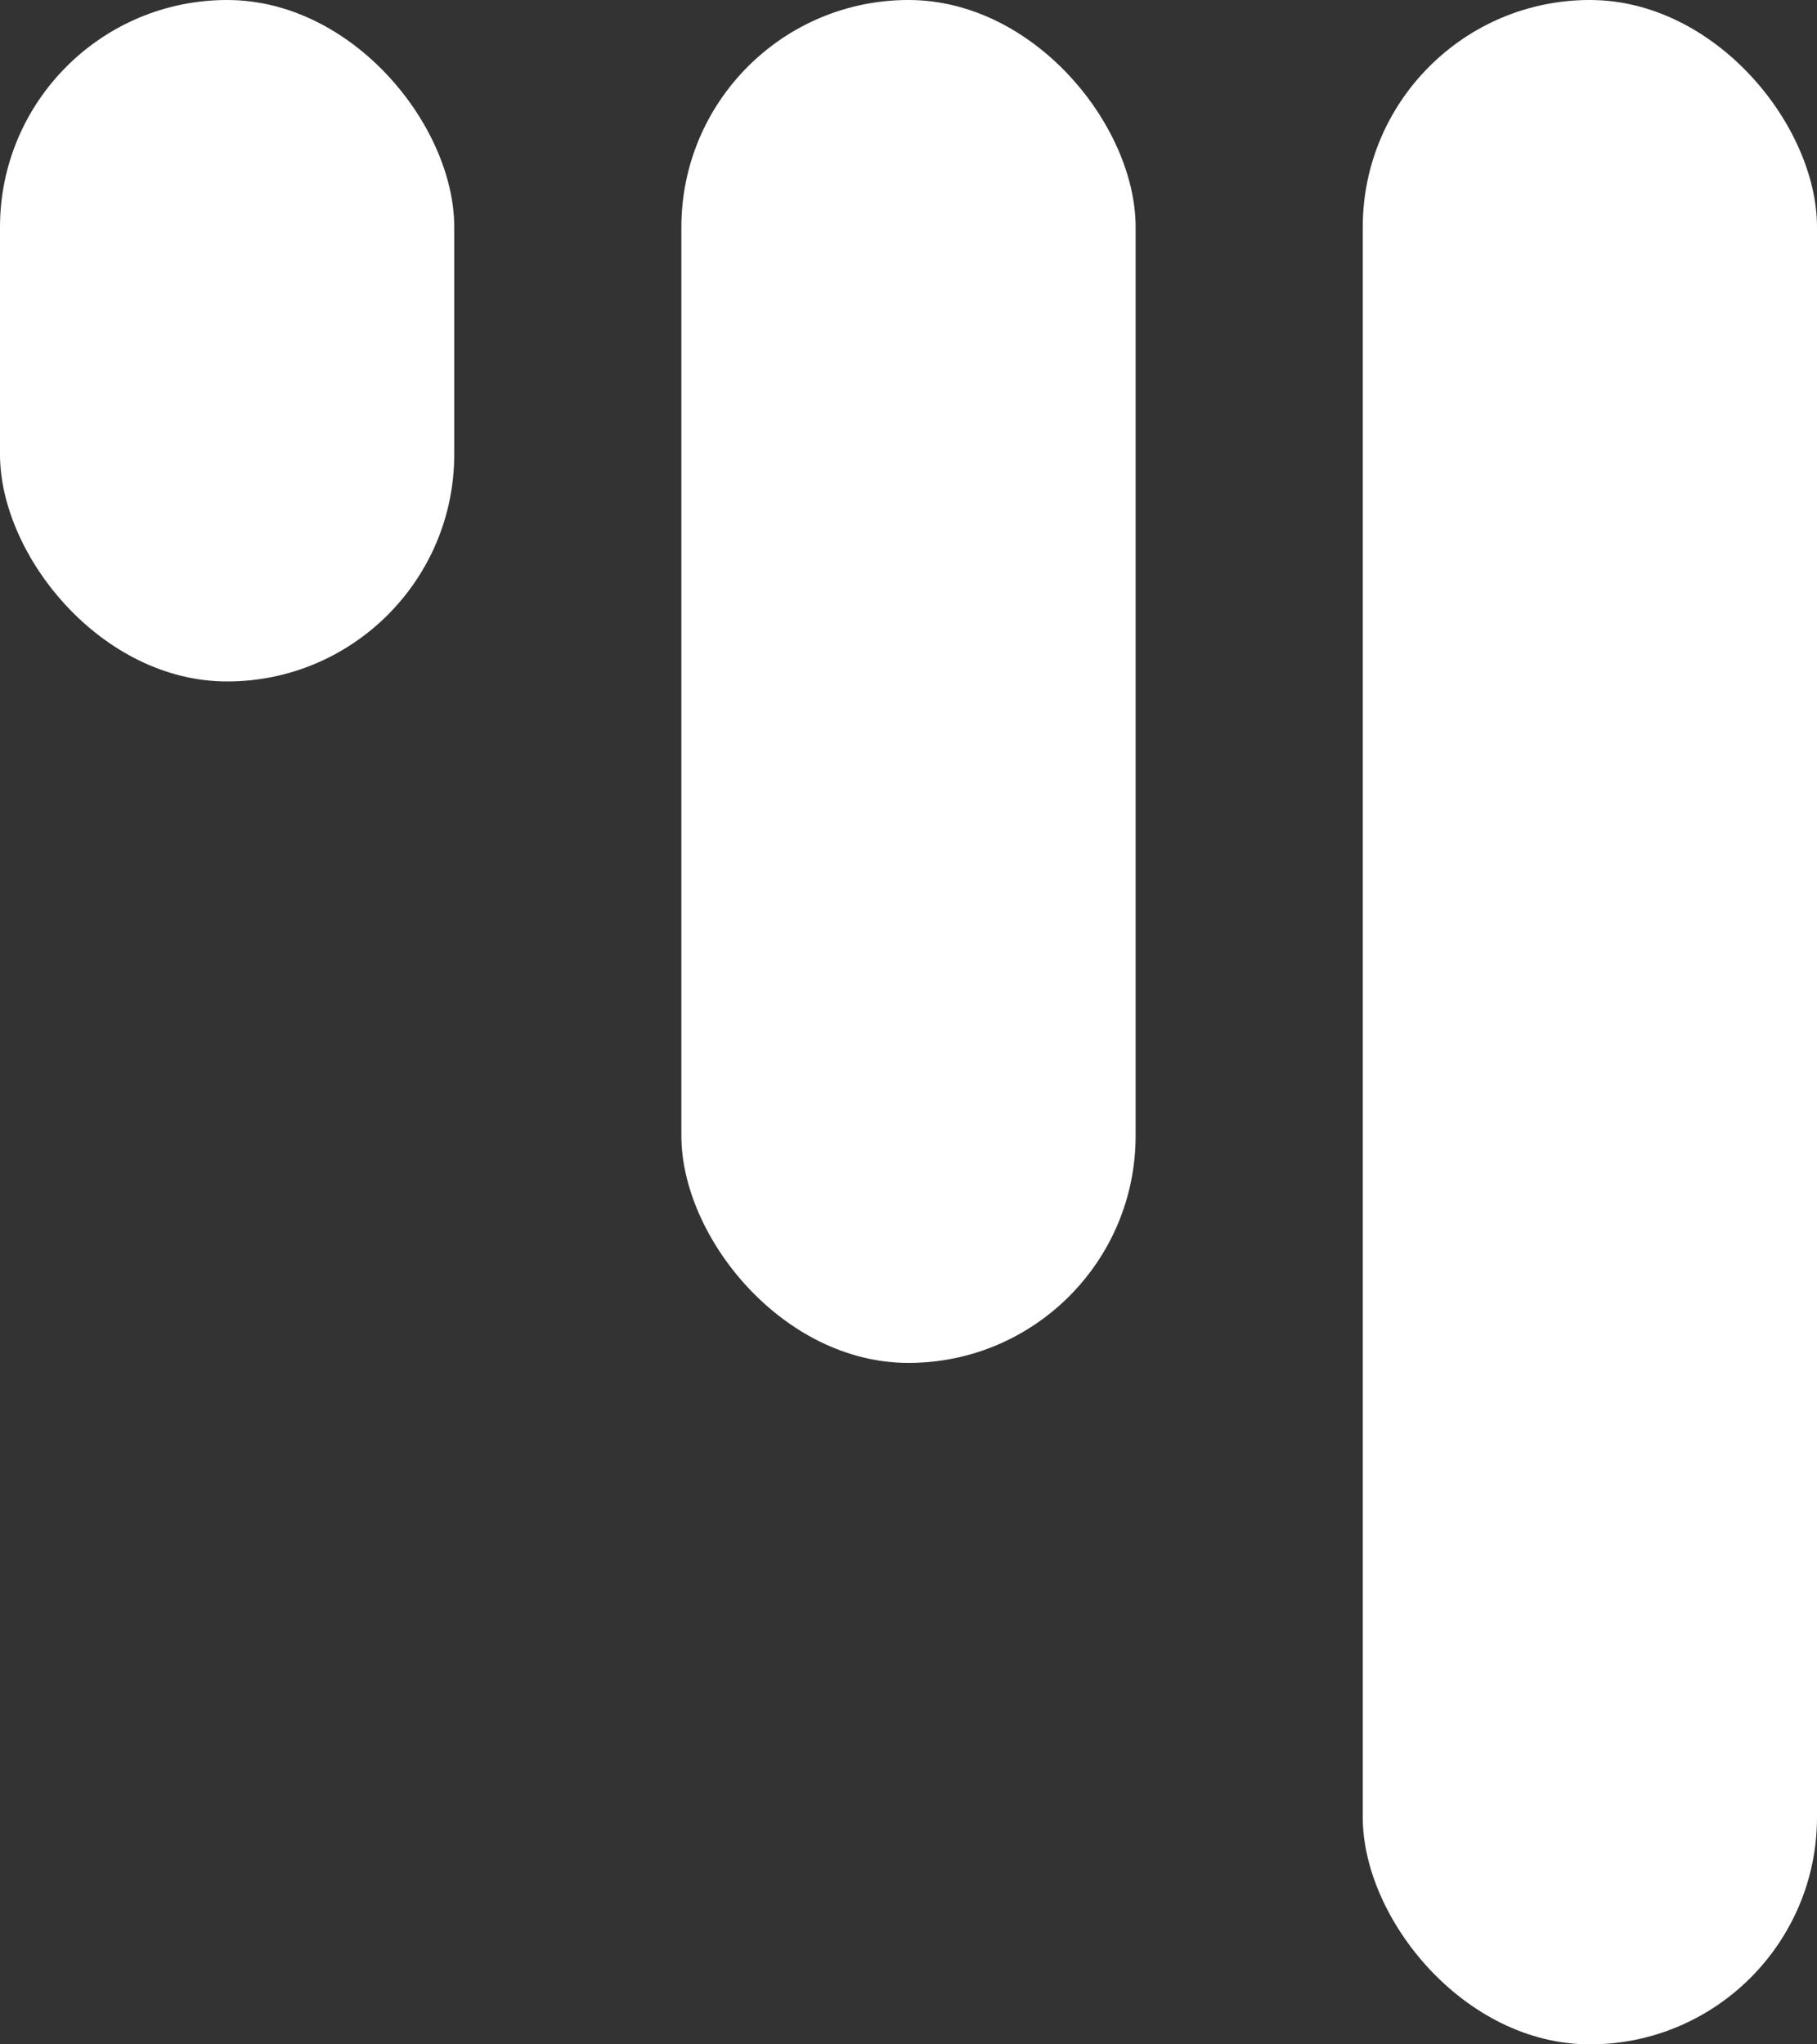 <svg width="80" height="90" viewBox="0 0 80 90" fill="none" xmlns="http://www.w3.org/2000/svg">
<rect x="0" y="0" width="80" height="90" fill="#333333" stroke="none"/>
<rect width="20" height="30" rx="10" fill="white"/>
<rect x="30" width="20" height="60" rx="10" fill="white"/>
<rect x="60" width="20" height="90" rx="10" fill="white"/>
</svg>
